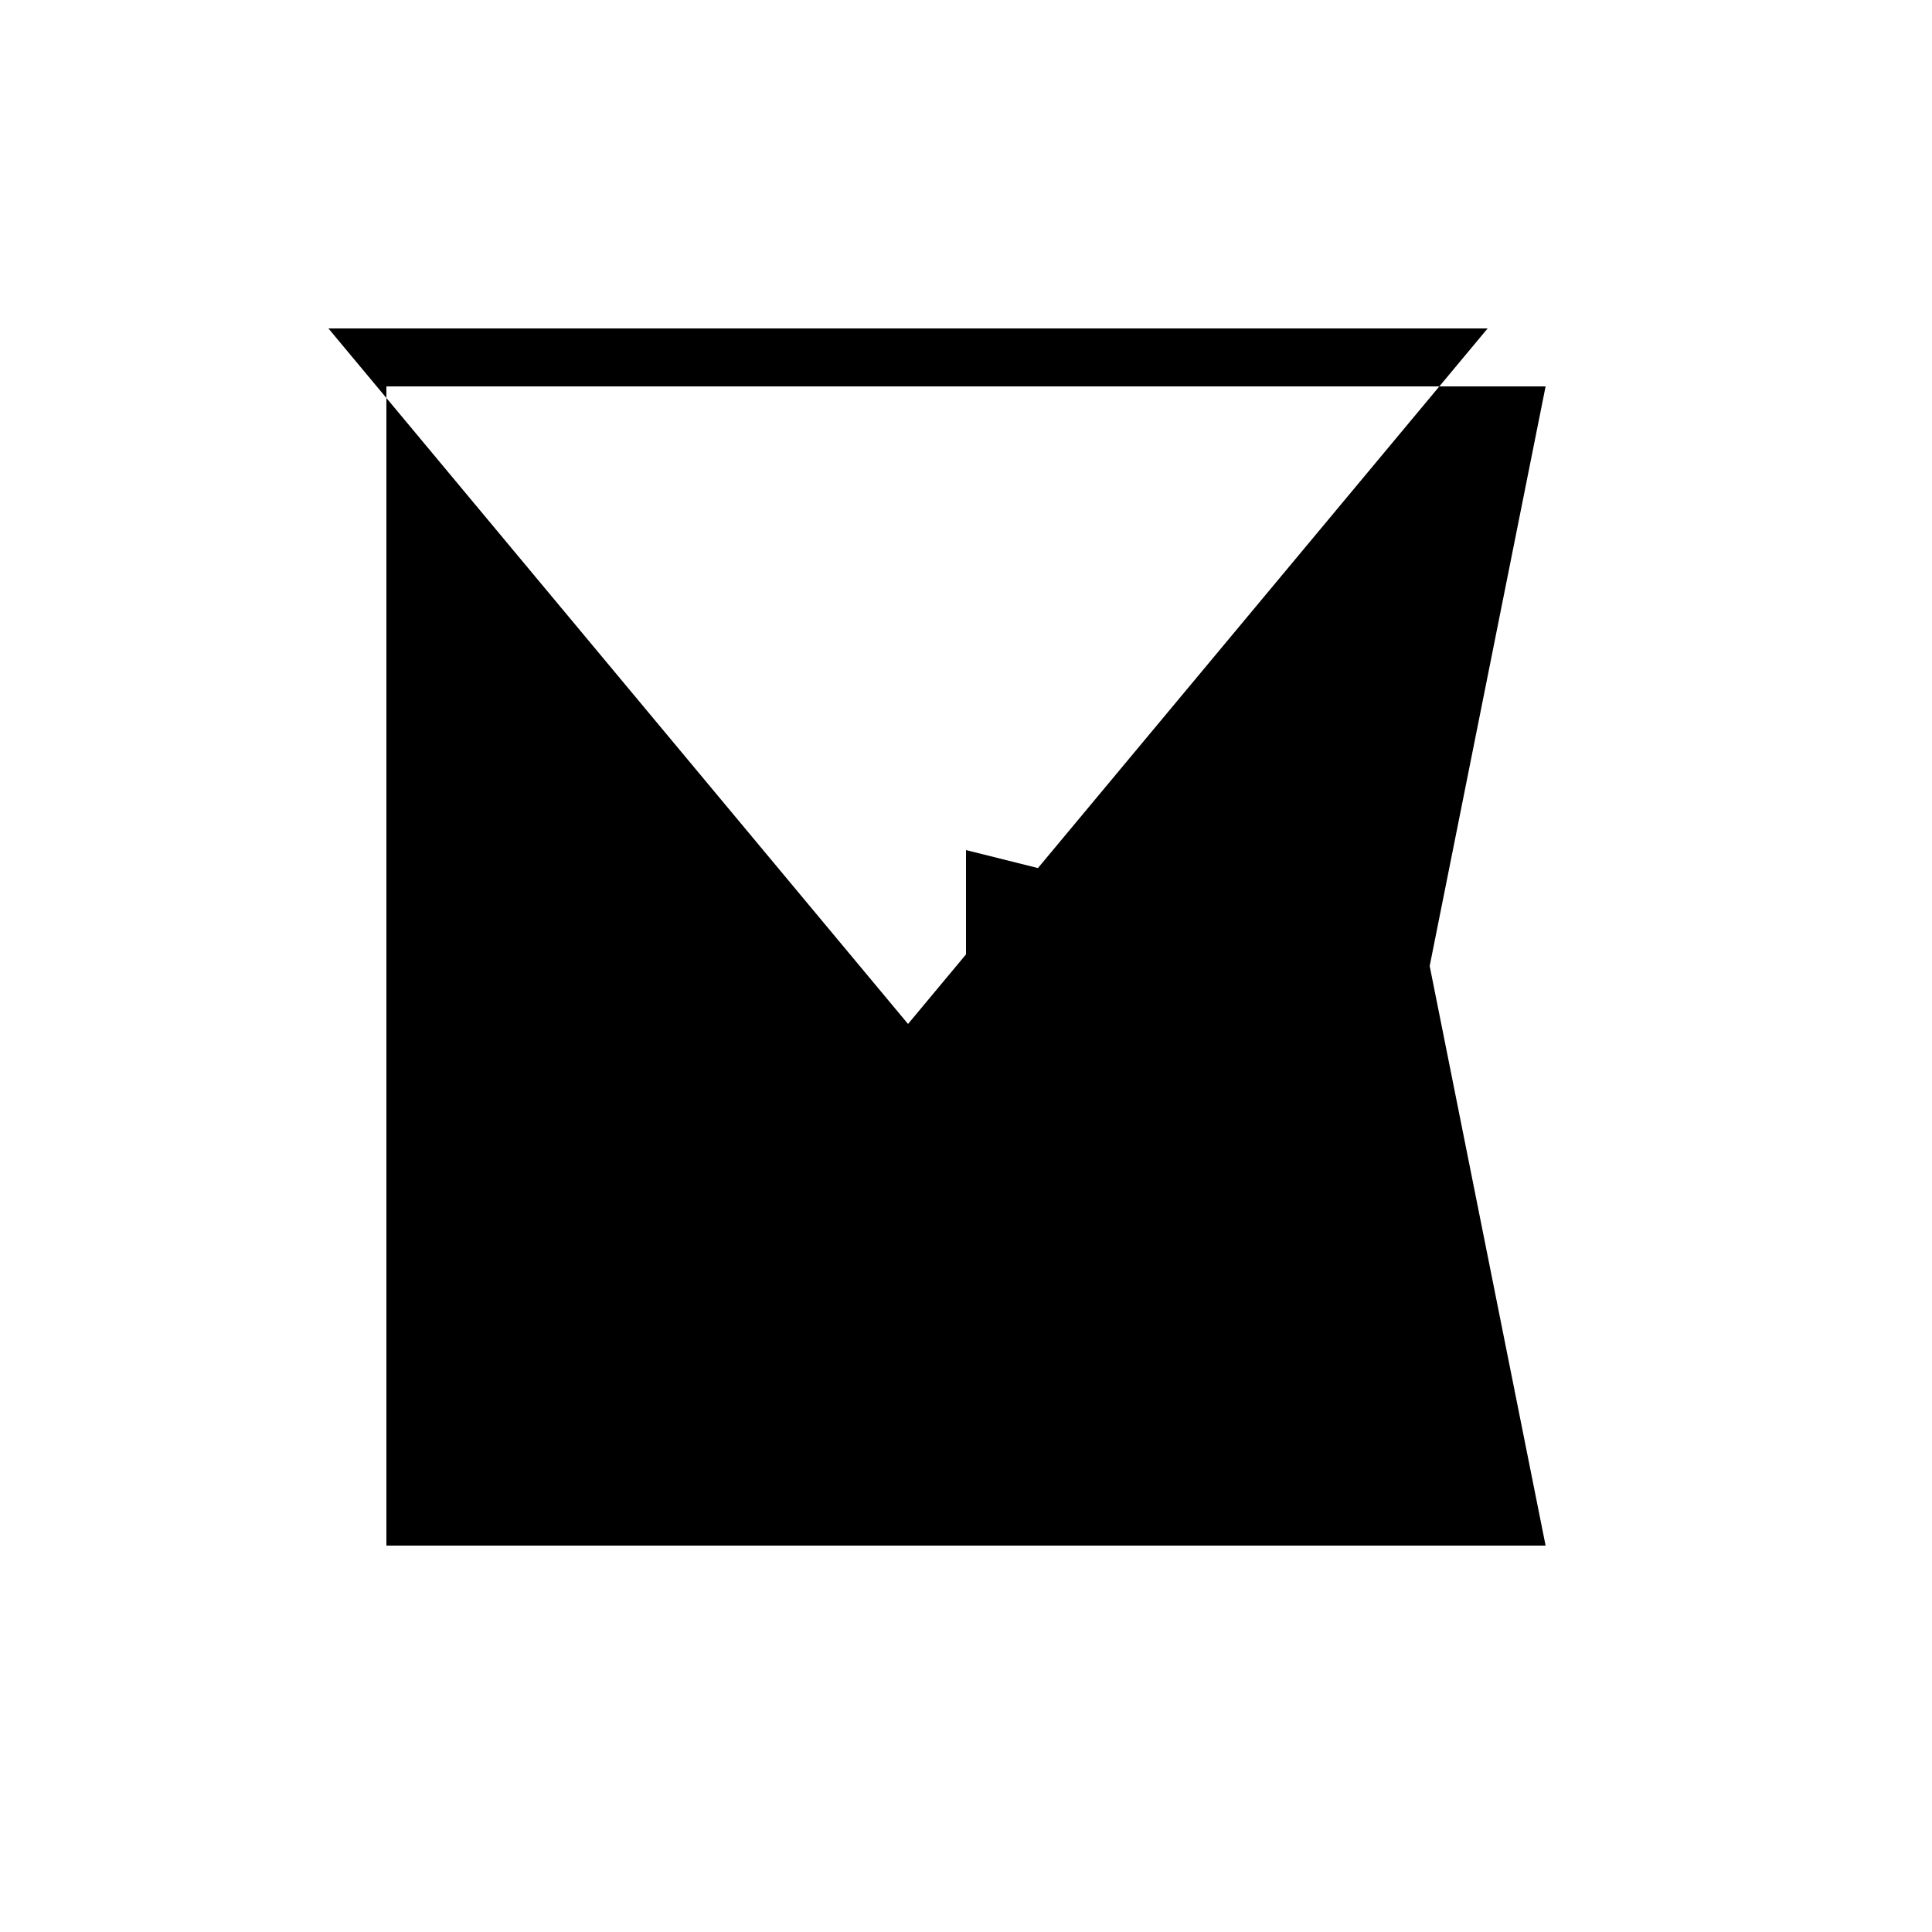<svg xmlns="http://www.w3.org/2000/svg" viewBox="-100 -100 500 500"><path style="fill:#000000" d="M -15 -15 L 285 -15 L 272.5 0 L 300 0 L 270 150 L 300 300 L 0 300 L 0 3 L 135 165 L 150 147 L 168.621 124.655 L 272.5 0 L 0 0 L 0 3 L -15 -15 M 150 120 L 168.621 124.655 L 270 150 L 150 180 L 150 147 L 150 120"/></svg>
